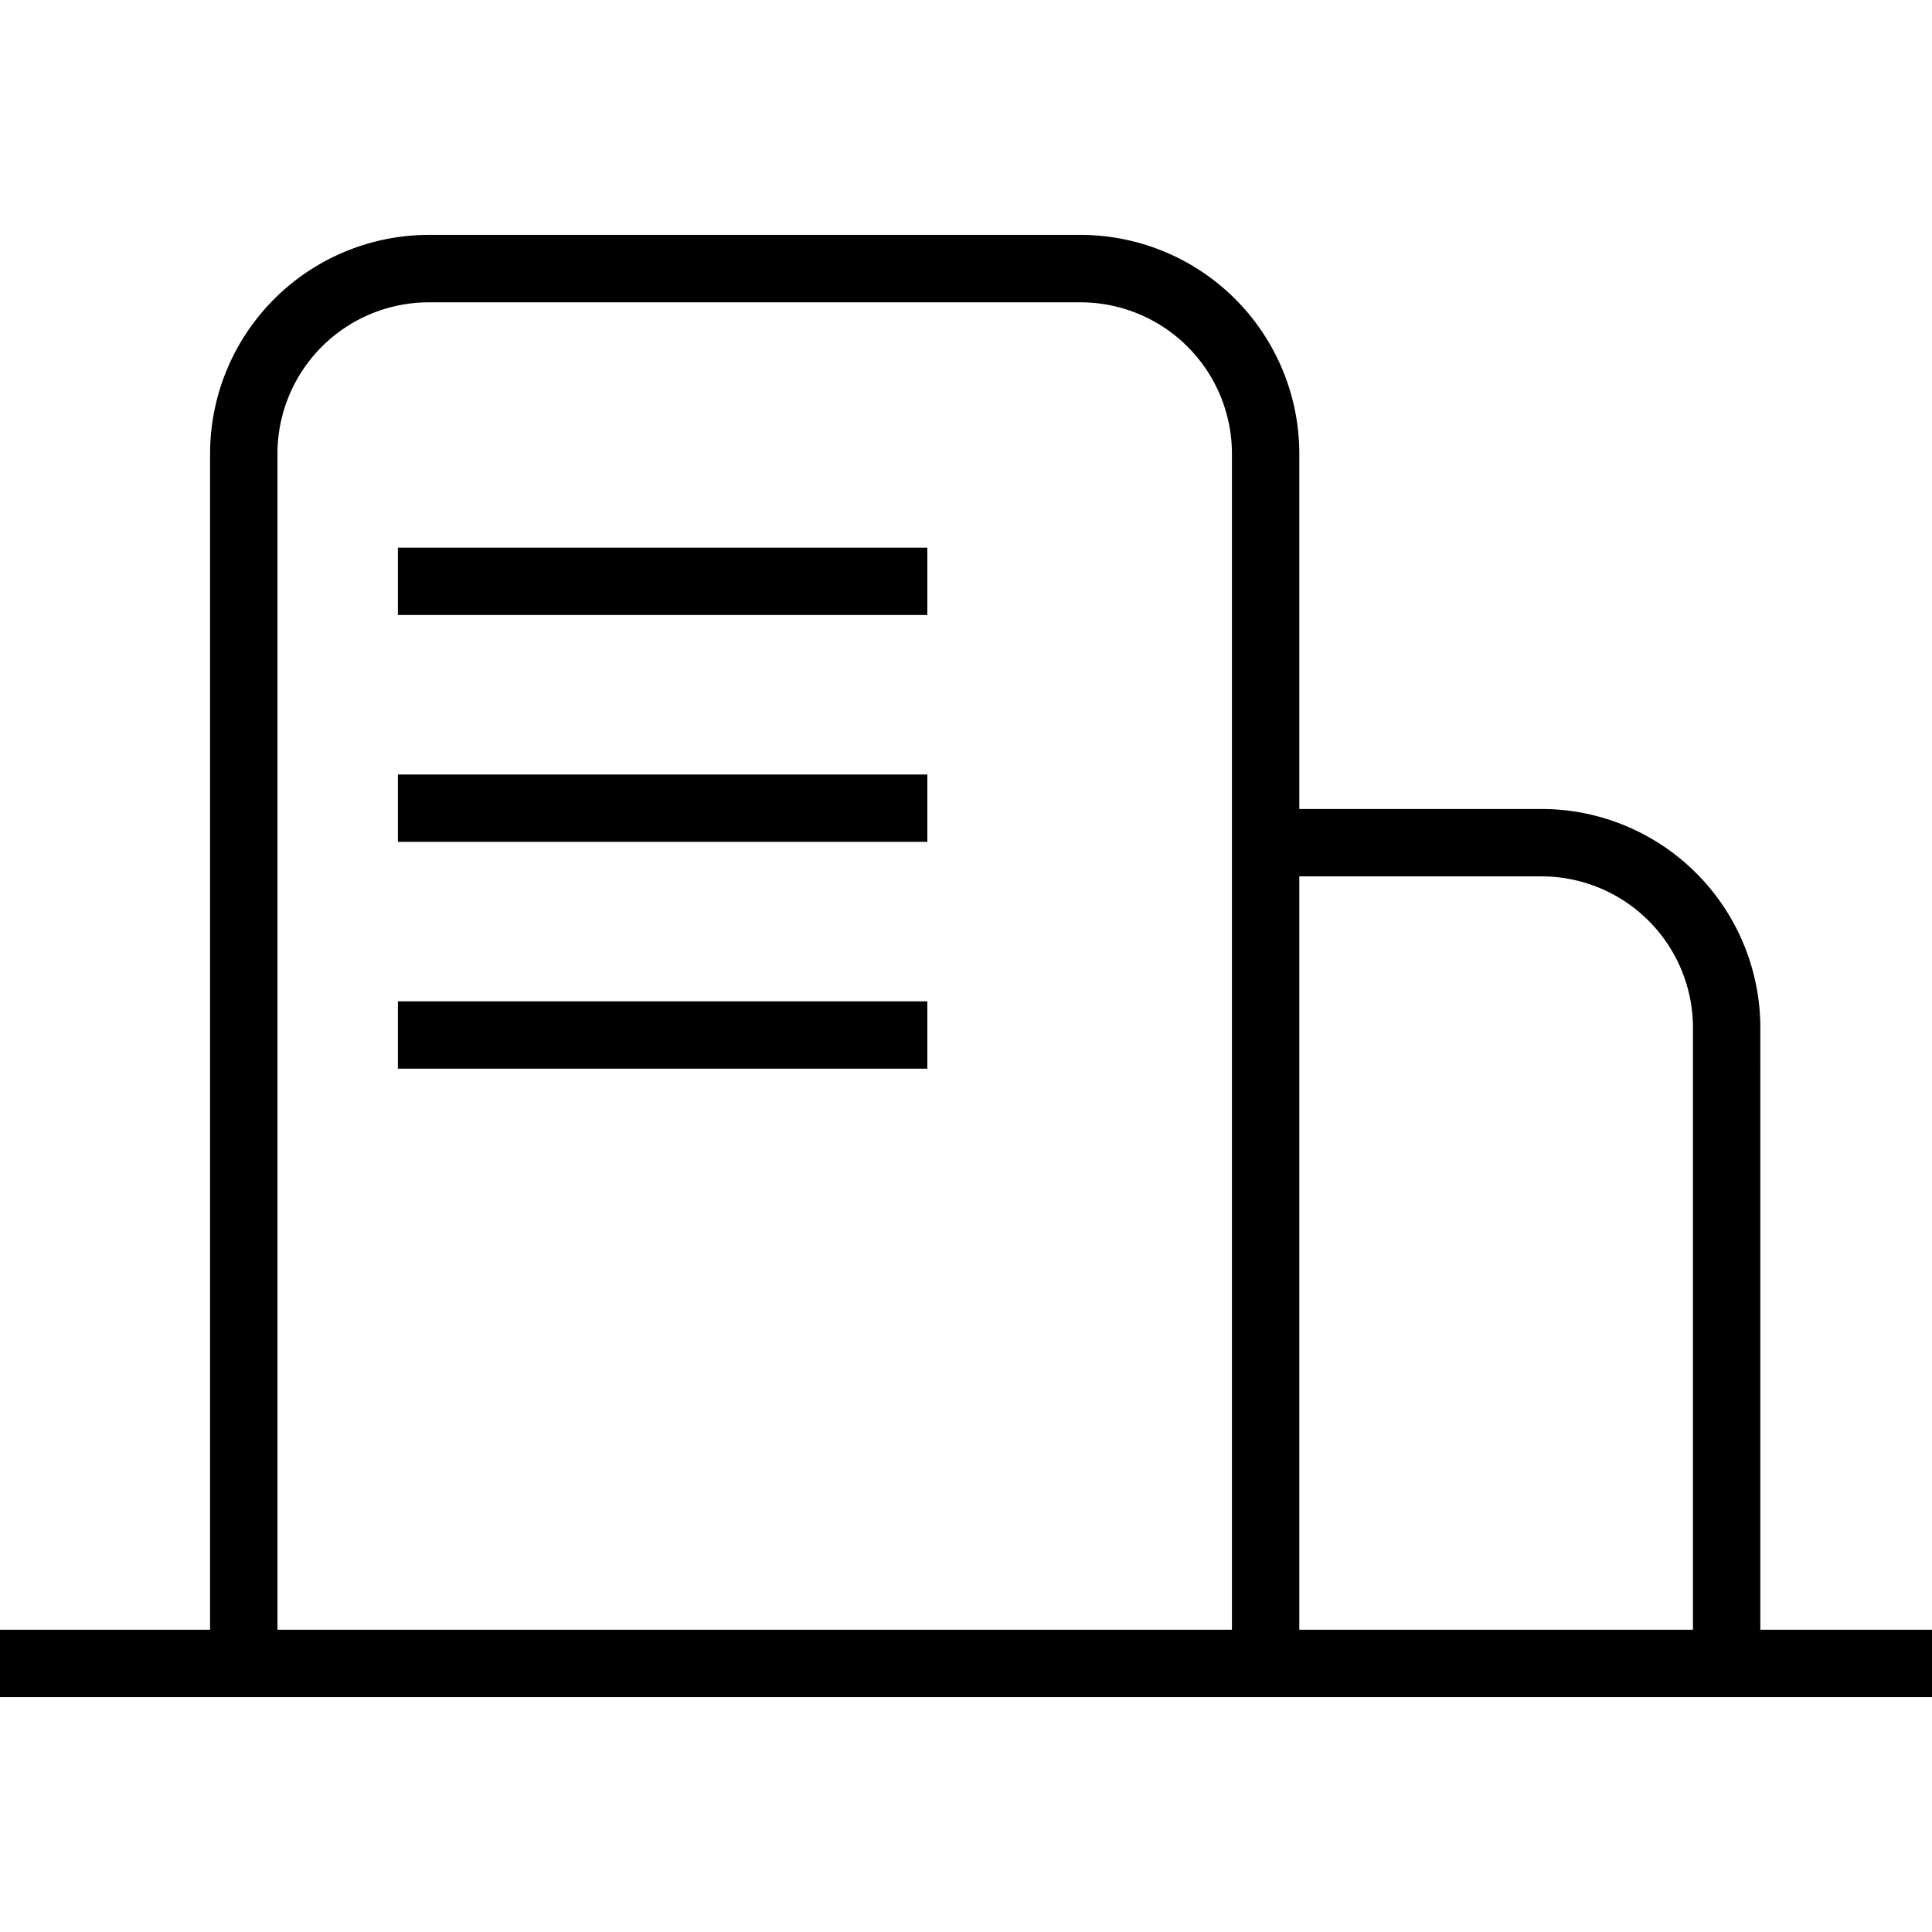 <svg class="icon" viewBox="0 0 1353 1024" version="1.1" xmlns="http://www.w3.org/2000/svg" p-id="9215" height="128" width="128"><path d="M909.923 979.849h-47.184v-826.663a106.083 106.083 0 0 0-105.962-105.962H300.265a106.083 106.083 0 0 0-105.962 105.962v826.663h-47.184v-826.663A153.321 153.321 0 0 1 300.265 0h456.512a153.321 153.321 0 0 1 153.146 153.186zM1232.782 979.849h-47.184v-424.656a106.083 106.083 0 0 0-105.962-105.962H888.38v-47.184h191.257a153.321 153.321 0 0 1 153.146 153.146zM278.655 219.015h370.772v47.184H278.655zM278.655 377.876h370.772v47.184H278.655zM278.655 536.738h370.772v47.184H278.655zM0 976.816h1353.142v47.184H0z" p-id="9216"></path></svg>